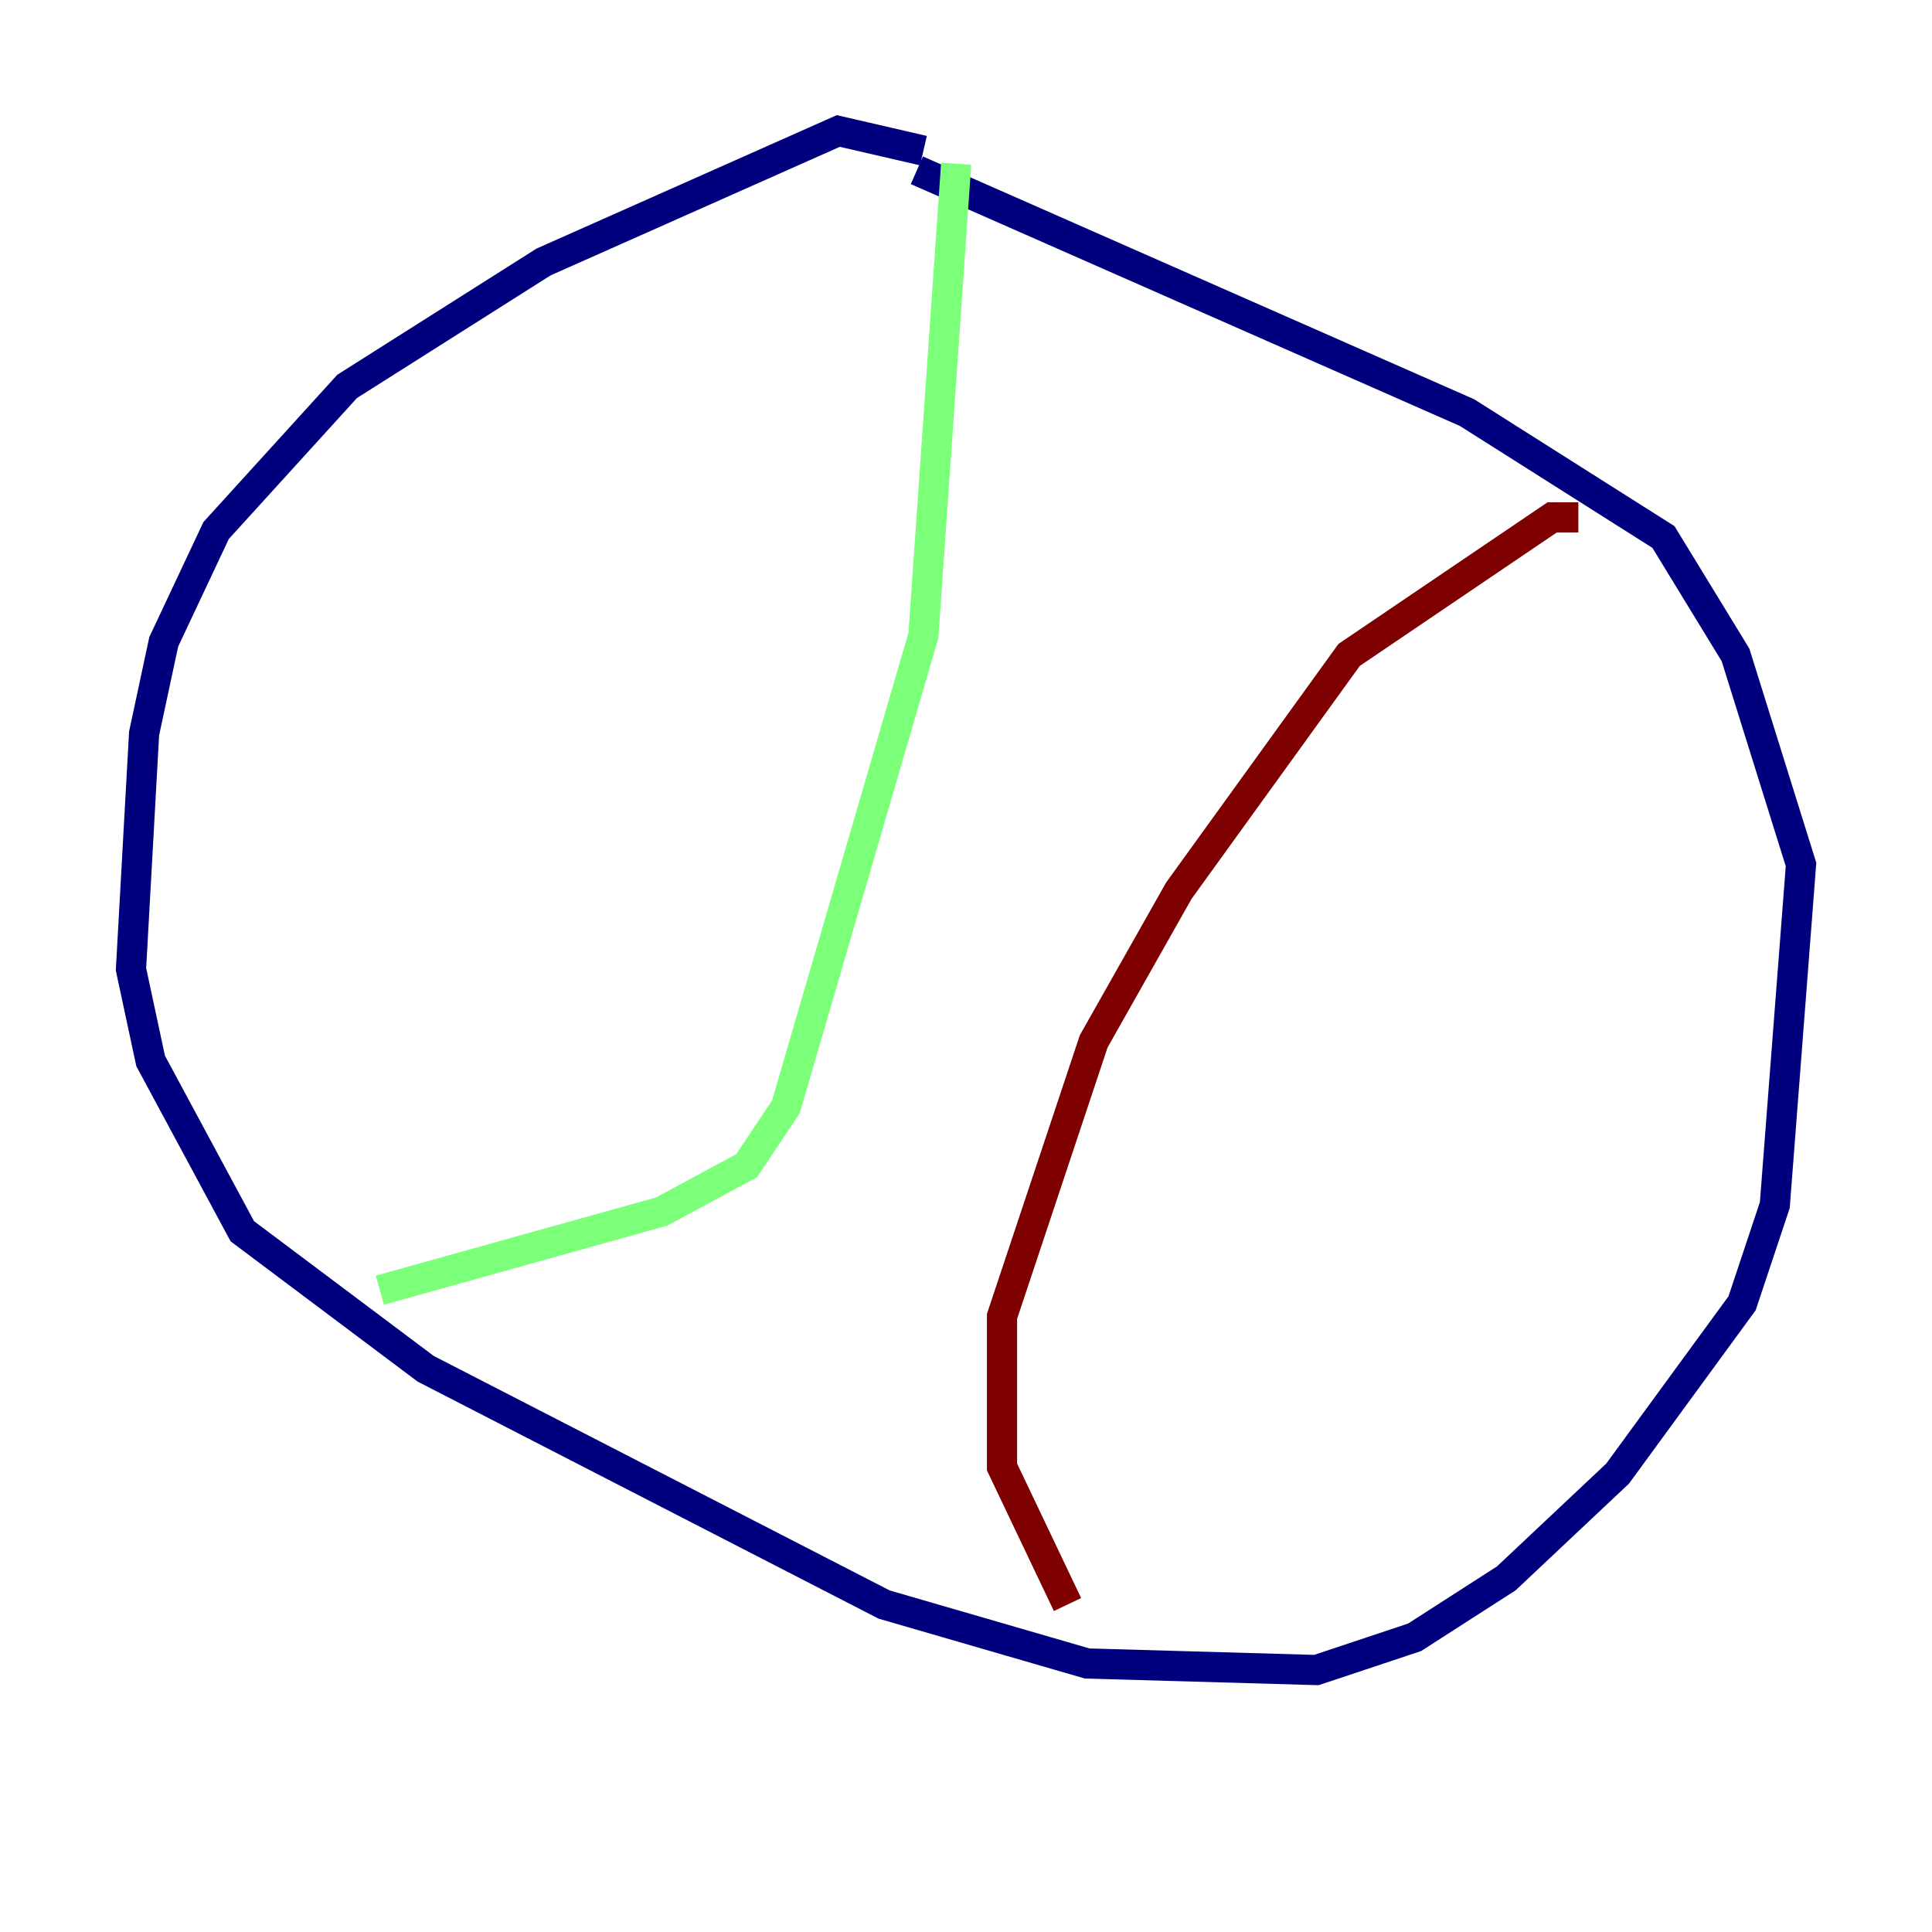 <?xml version="1.0" encoding="utf-8" ?>
<svg baseProfile="tiny" height="128" version="1.2" viewBox="0,0,128,128" width="128" xmlns="http://www.w3.org/2000/svg" xmlns:ev="http://www.w3.org/2001/xml-events" xmlns:xlink="http://www.w3.org/1999/xlink"><defs /><polyline fill="none" points="61.18,9.98 55.539,8.678 36.014,17.356 22.997,25.6 14.319,35.146 10.848,42.522 9.546,48.597 8.678,64.217 9.98,70.291 16.054,81.573 28.203,90.685 58.576,106.305 72.027,110.21 87.214,110.644 93.722,108.475 99.797,104.57 107.173,97.627 115.417,86.346 117.586,79.837 119.322,57.275 114.983,43.39 110.21,35.58 97.193,27.336 60.746,11.281" stroke="#00007f" stroke-width="2" /><polyline fill="none" points="63.349,10.848 61.18,42.088 52.068,73.329 49.464,77.234 43.824,80.271 25.166,85.478" stroke="#7cff79" stroke-width="2" /><polyline fill="none" points="104.57,34.278 102.834,34.278 89.383,43.39 78.102,59.01 72.461,68.99 66.386,87.214 66.386,97.193 70.725,106.305" stroke="#7f0000" stroke-width="2" /></svg>